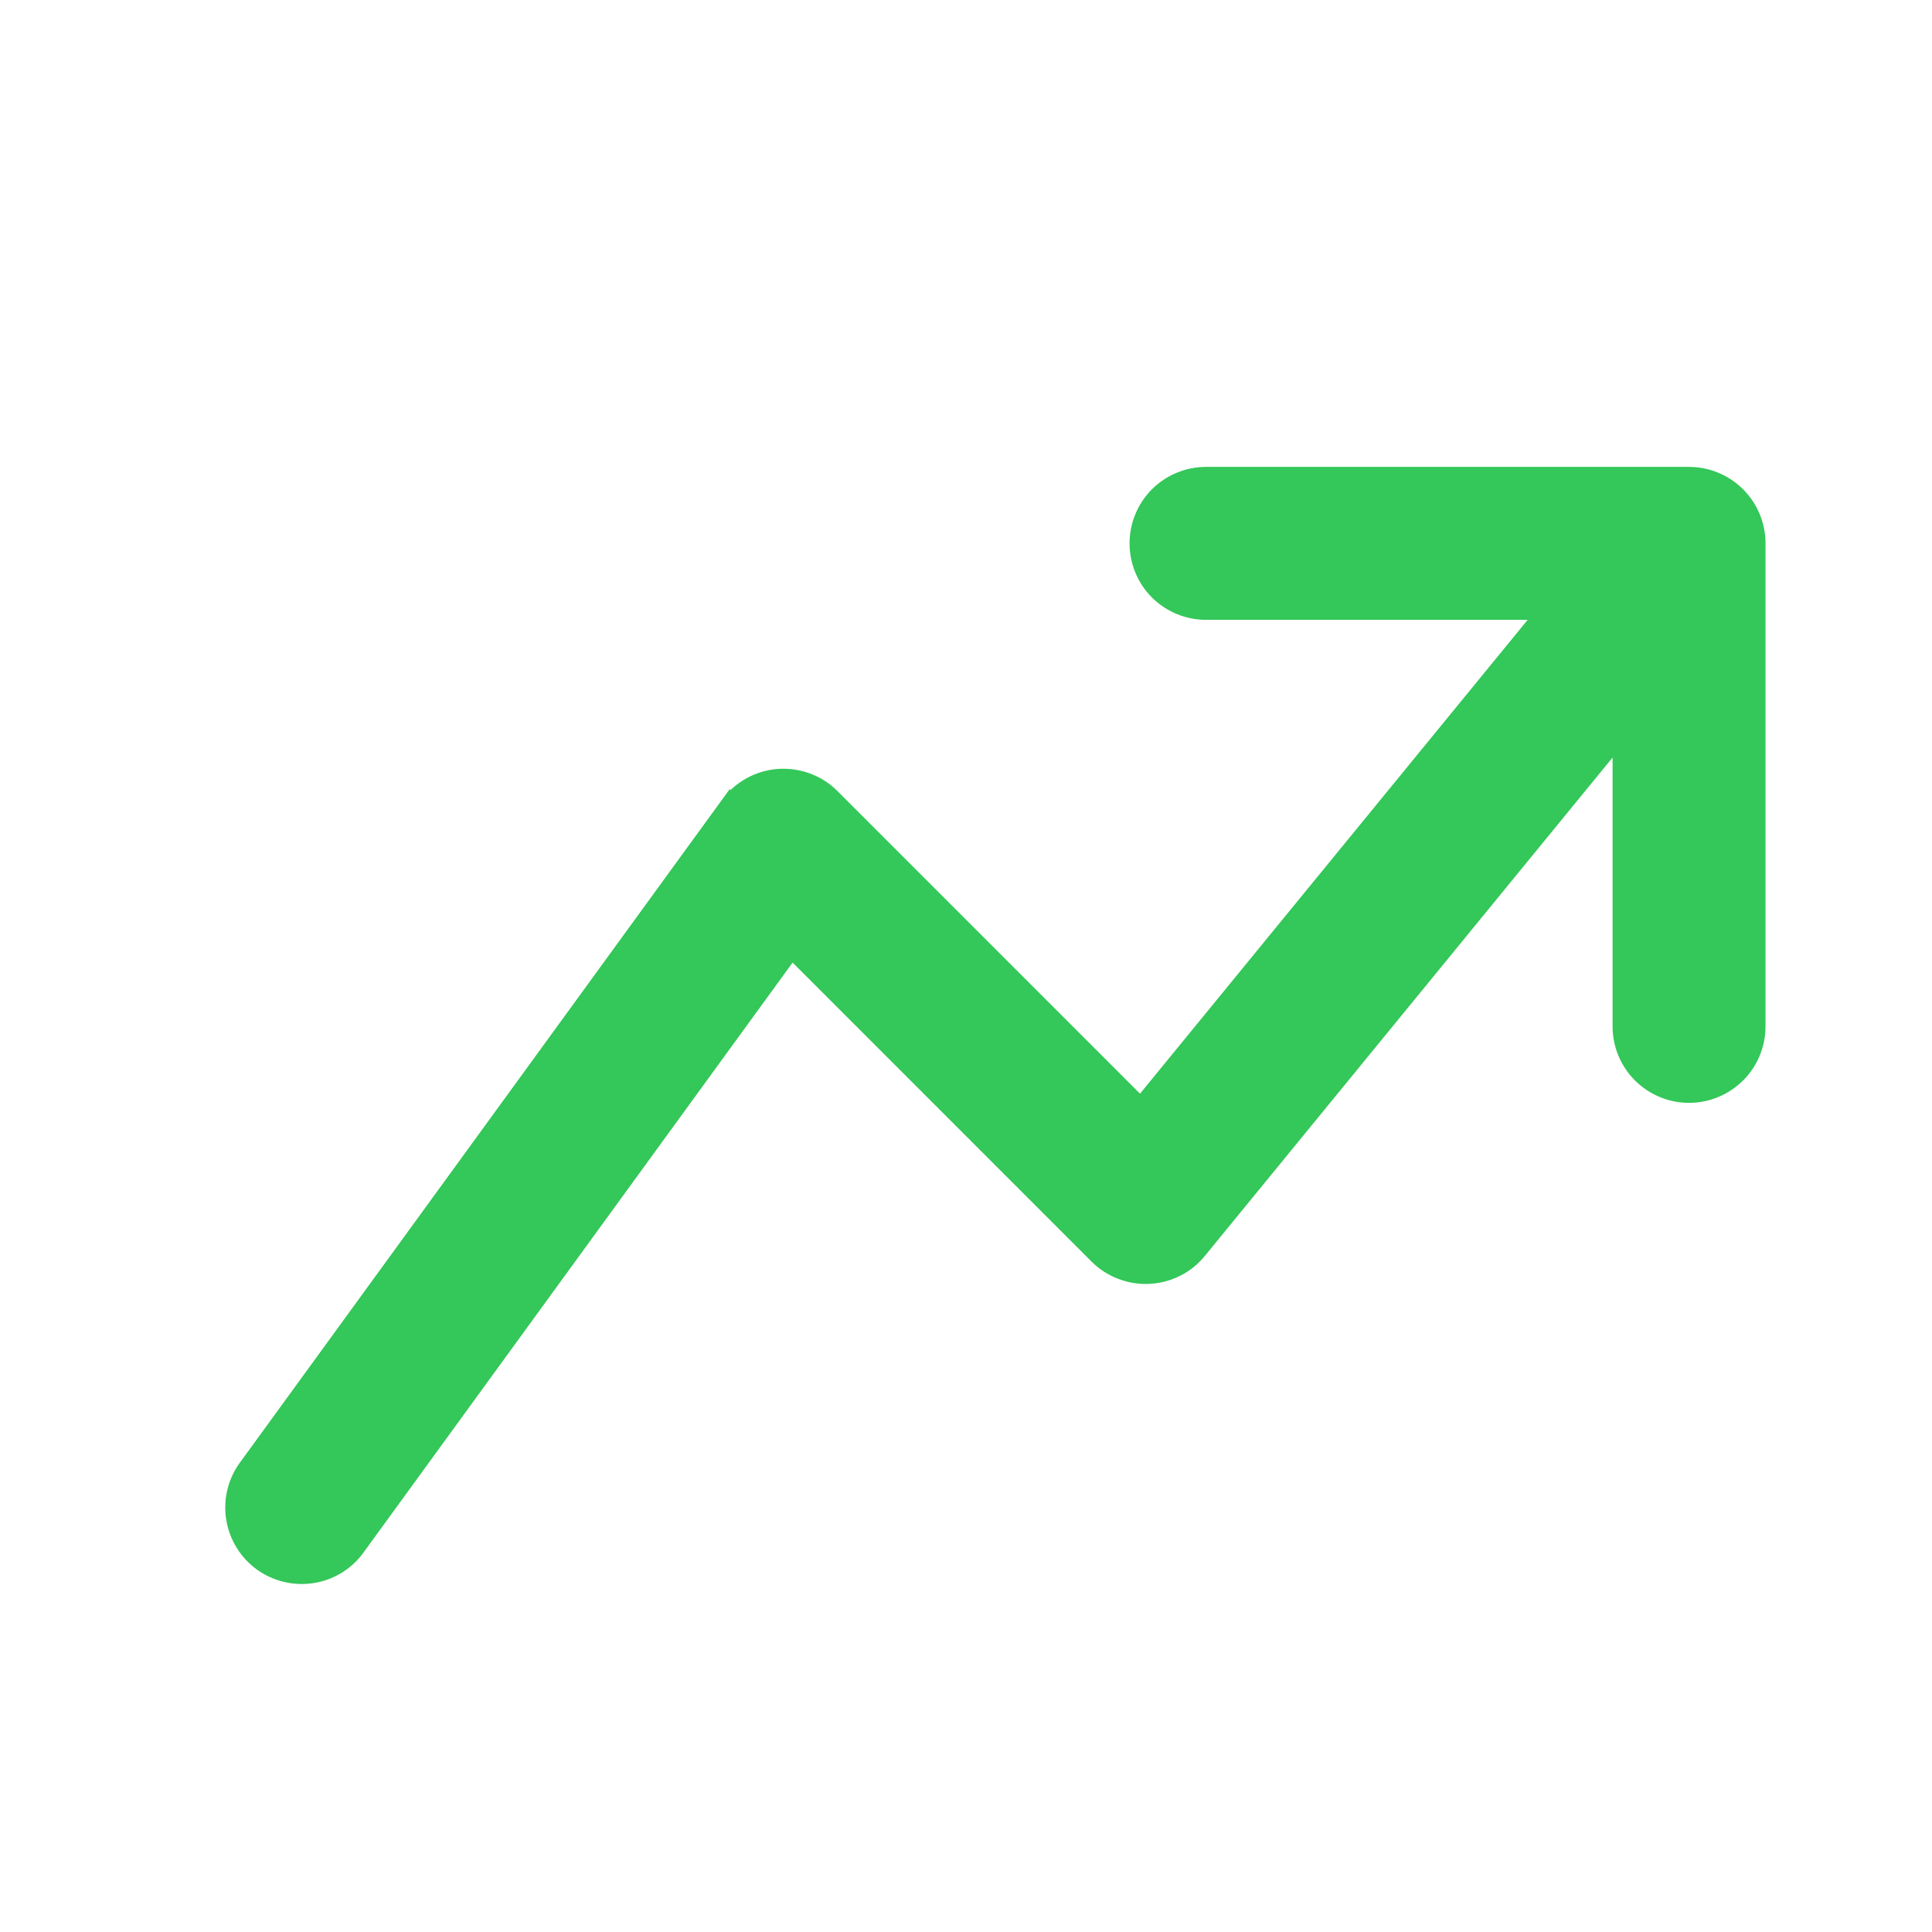 <svg width="24" height="24" viewBox="0 0 24 24" fill="none" xmlns="http://www.w3.org/2000/svg">
<path d="M9.834 11.804L13.631 15.602L13.631 15.602C13.715 15.686 13.816 15.751 13.927 15.793C14.037 15.836 14.156 15.855 14.274 15.849C14.393 15.843 14.509 15.812 14.615 15.759C14.721 15.706 14.814 15.631 14.889 15.539L14.889 15.539L20.132 9.13V12.75C20.132 12.975 20.221 13.192 20.381 13.351C20.54 13.51 20.756 13.6 20.982 13.6C21.207 13.6 21.423 13.51 21.583 13.351C21.742 13.192 21.832 12.975 21.832 12.75V6.75C21.832 6.525 21.742 6.308 21.583 6.149C21.423 5.99 21.207 5.9 20.982 5.9H14.982C14.756 5.9 14.54 5.99 14.38 6.149C14.221 6.308 14.132 6.525 14.132 6.75C14.132 6.975 14.221 7.192 14.38 7.351C14.54 7.51 14.756 7.6 14.982 7.6H19.188L14.169 13.735L10.333 9.898L10.333 9.898C10.246 9.811 10.142 9.744 10.026 9.702C9.911 9.66 9.788 9.643 9.665 9.652C9.543 9.662 9.424 9.698 9.317 9.758C9.21 9.818 9.117 9.901 9.045 10L9.834 11.804ZM9.834 11.804L4.418 19.25L4.416 19.253L4.416 19.253C4.28 19.426 4.083 19.539 3.865 19.569C3.647 19.599 3.426 19.544 3.248 19.415C3.07 19.285 2.949 19.092 2.911 18.875C2.873 18.659 2.92 18.436 3.043 18.253L3.045 18.25L3.045 18.25L9.045 10L9.834 11.804Z" fill="#34C759" stroke="#34C759" stroke-width="0.2"/>
</svg>
